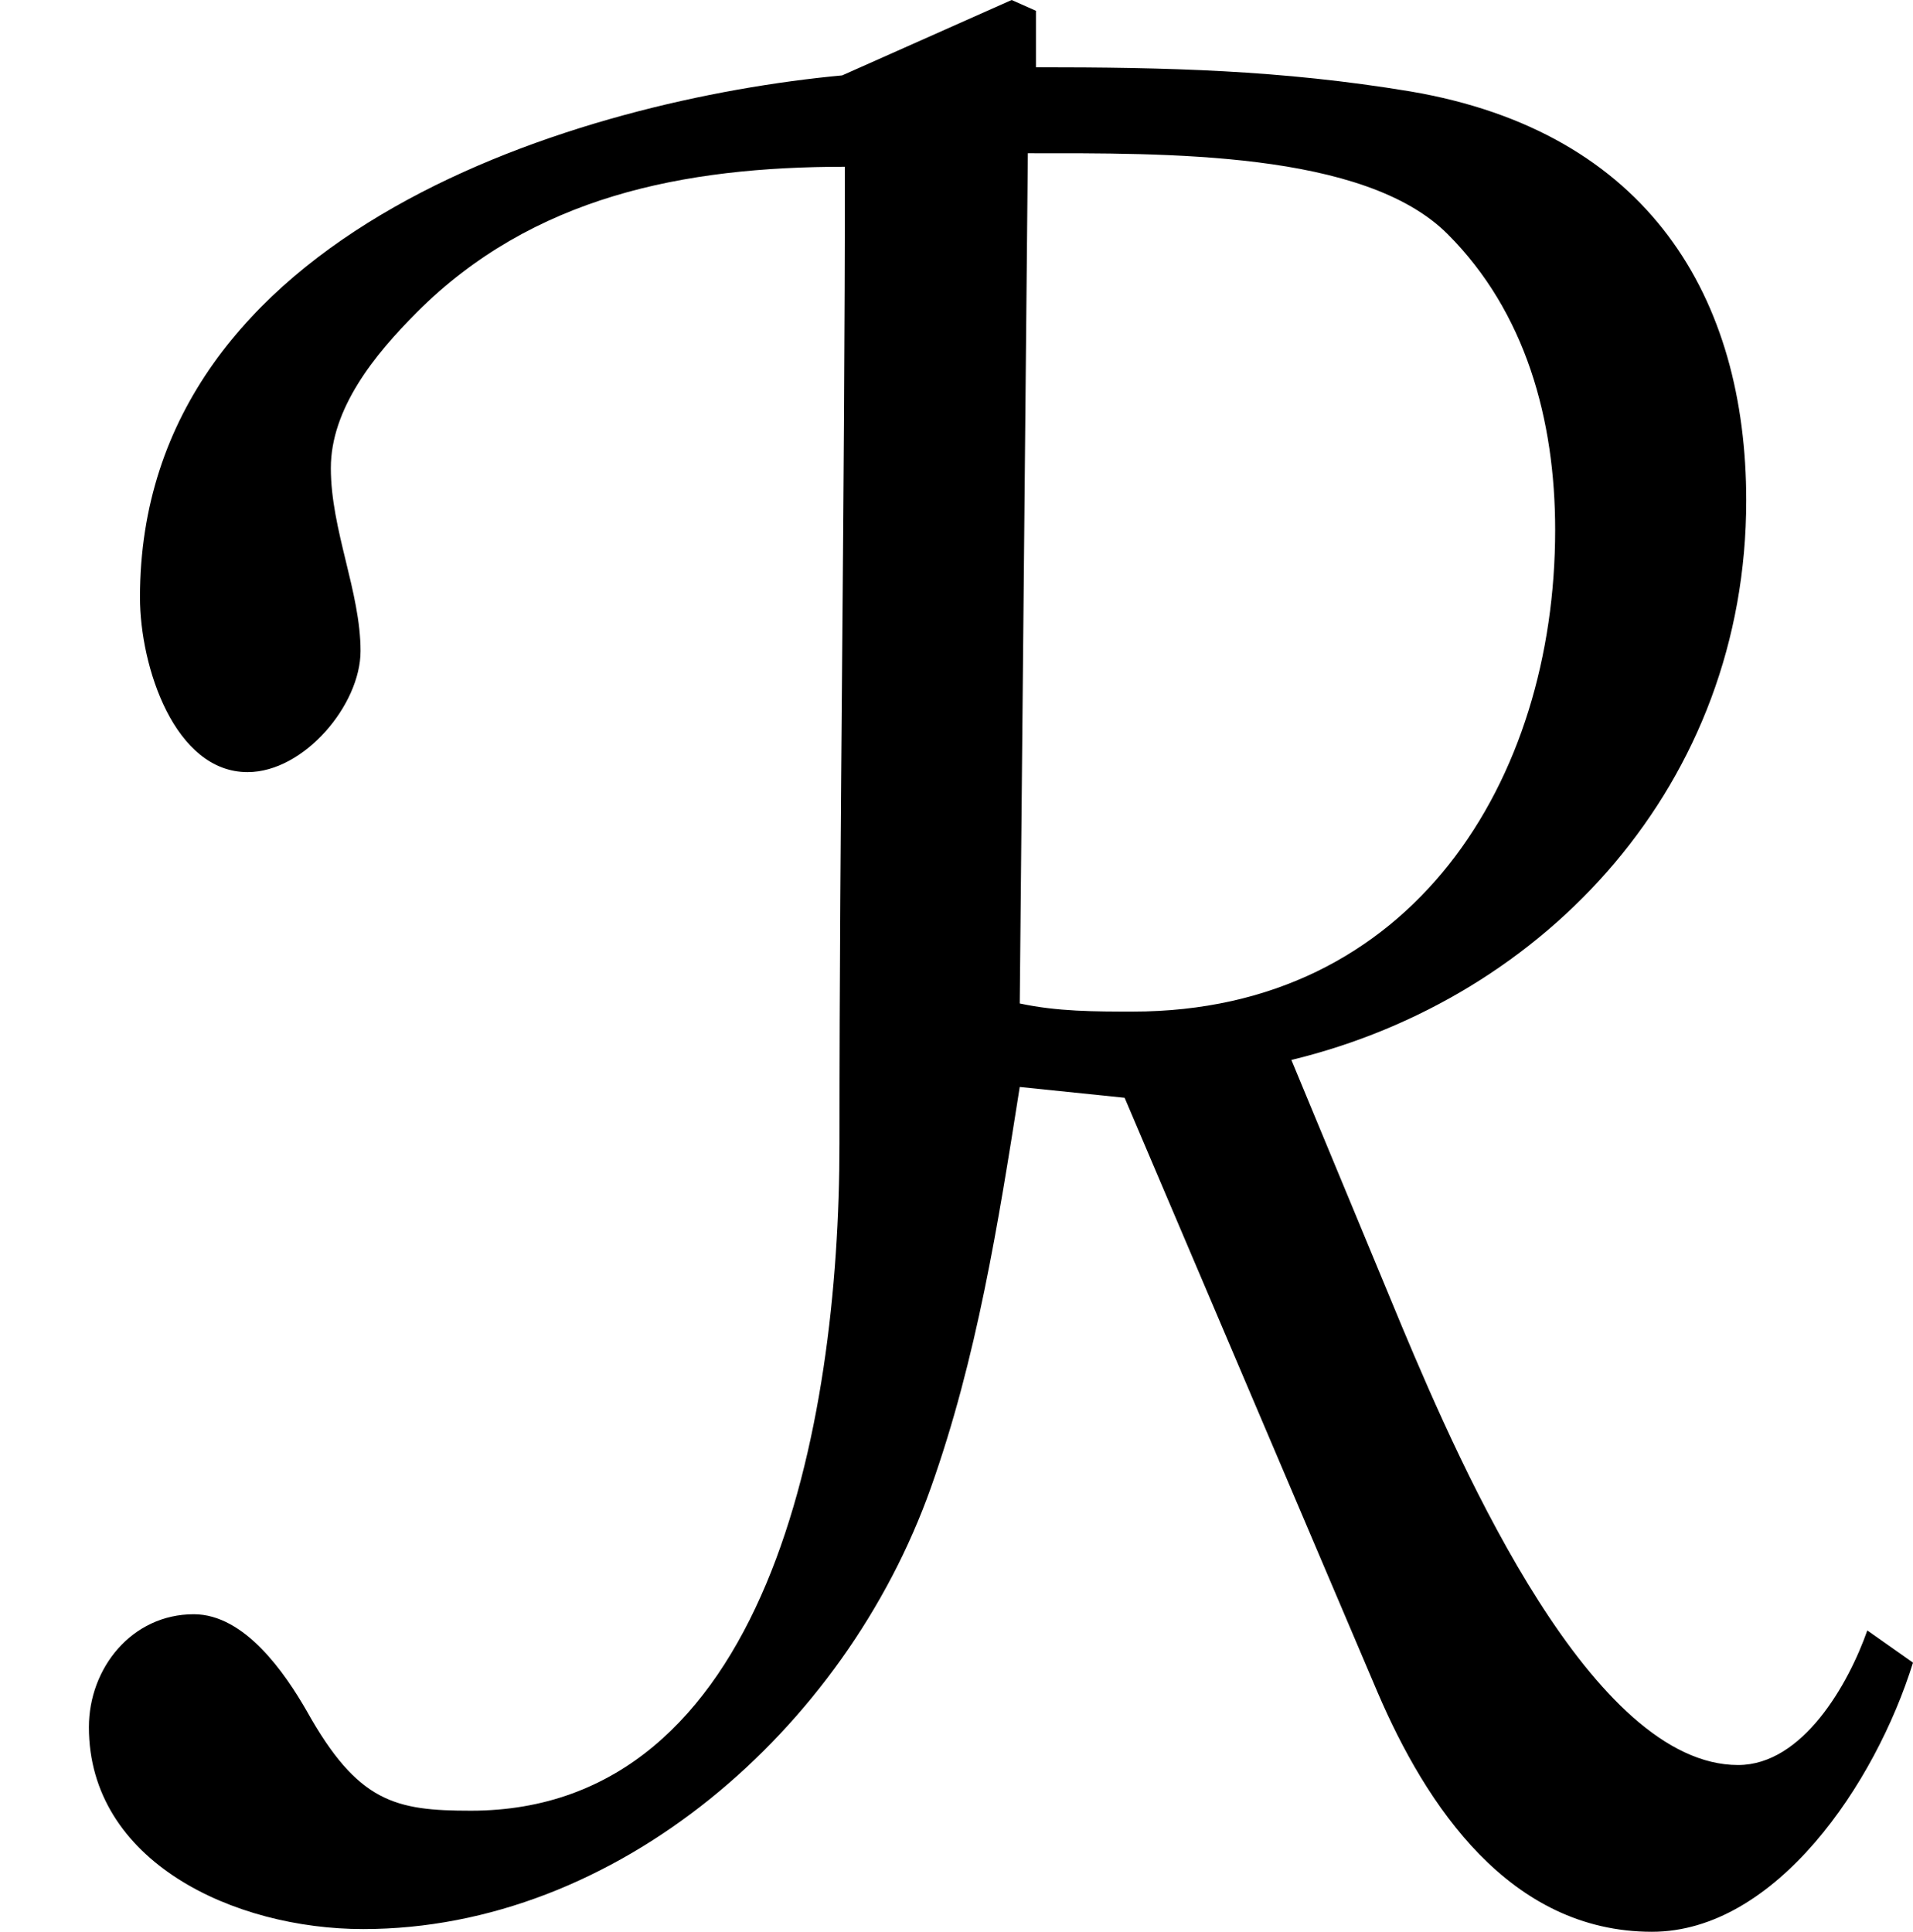 <?xml version='1.0' encoding='UTF-8'?>
<!-- This file was generated by dvisvgm 2.9.1 -->
<svg version='1.1' xmlns='http://www.w3.org/2000/svg' xmlns:xlink='http://www.w3.org/1999/xlink' width='8.5pt' height='8.584pt' viewBox='33.097 81.302 8.5 8.584'>
<defs>
<path id='g8-82' d='M4.567-7.831C5.177-7.831 6.061-7.843 6.432-7.472C6.779-7.125 6.91-6.647 6.91-6.157C6.91-5.045 6.276-4.017 5.033-4.017C4.866-4.017 4.698-4.017 4.531-4.053L4.567-7.831ZM6.121-.992C6.336-.49 6.707 .072 7.34 .072C7.89 .072 8.333-.586 8.5-1.124L8.297-1.267C8.213-1.028 8.01-.669 7.723-.669C7.077-.669 6.504-1.961 6.229-2.618L5.738-3.802C6.874-4.077 7.759-5.033 7.759-6.288C7.759-7.185 7.329-7.926 6.265-8.106C5.691-8.201 5.189-8.213 4.603-8.213V-8.464L4.495-8.512L3.742-8.177C2.594-8.07 .622-7.496 .622-5.858C.622-5.547 .777-5.081 1.1-5.081C1.351-5.081 1.602-5.38 1.602-5.619C1.602-5.882 1.47-6.157 1.47-6.432C1.47-6.695 1.662-6.934 1.853-7.125C2.367-7.639 3.037-7.771 3.754-7.771C3.754-6.3 3.73-4.89 3.73-3.431C3.73-2.164 3.407-.466 2.092-.466C1.757-.466 1.59-.502 1.363-.909C1.267-1.076 1.088-1.339 .861-1.339C.586-1.339 .395-1.1 .395-.837C.395-.239 1.04 .06 1.614 .06C2.738 .06 3.754-.825 4.136-1.901C4.34-2.475 4.435-3.072 4.531-3.682L4.997-3.634L6.121-.992Z'/>
</defs>
<g id='page1'>
<use x='33.097' y='89.814' xlink:href='#g8-82'/>
</g>
</svg>